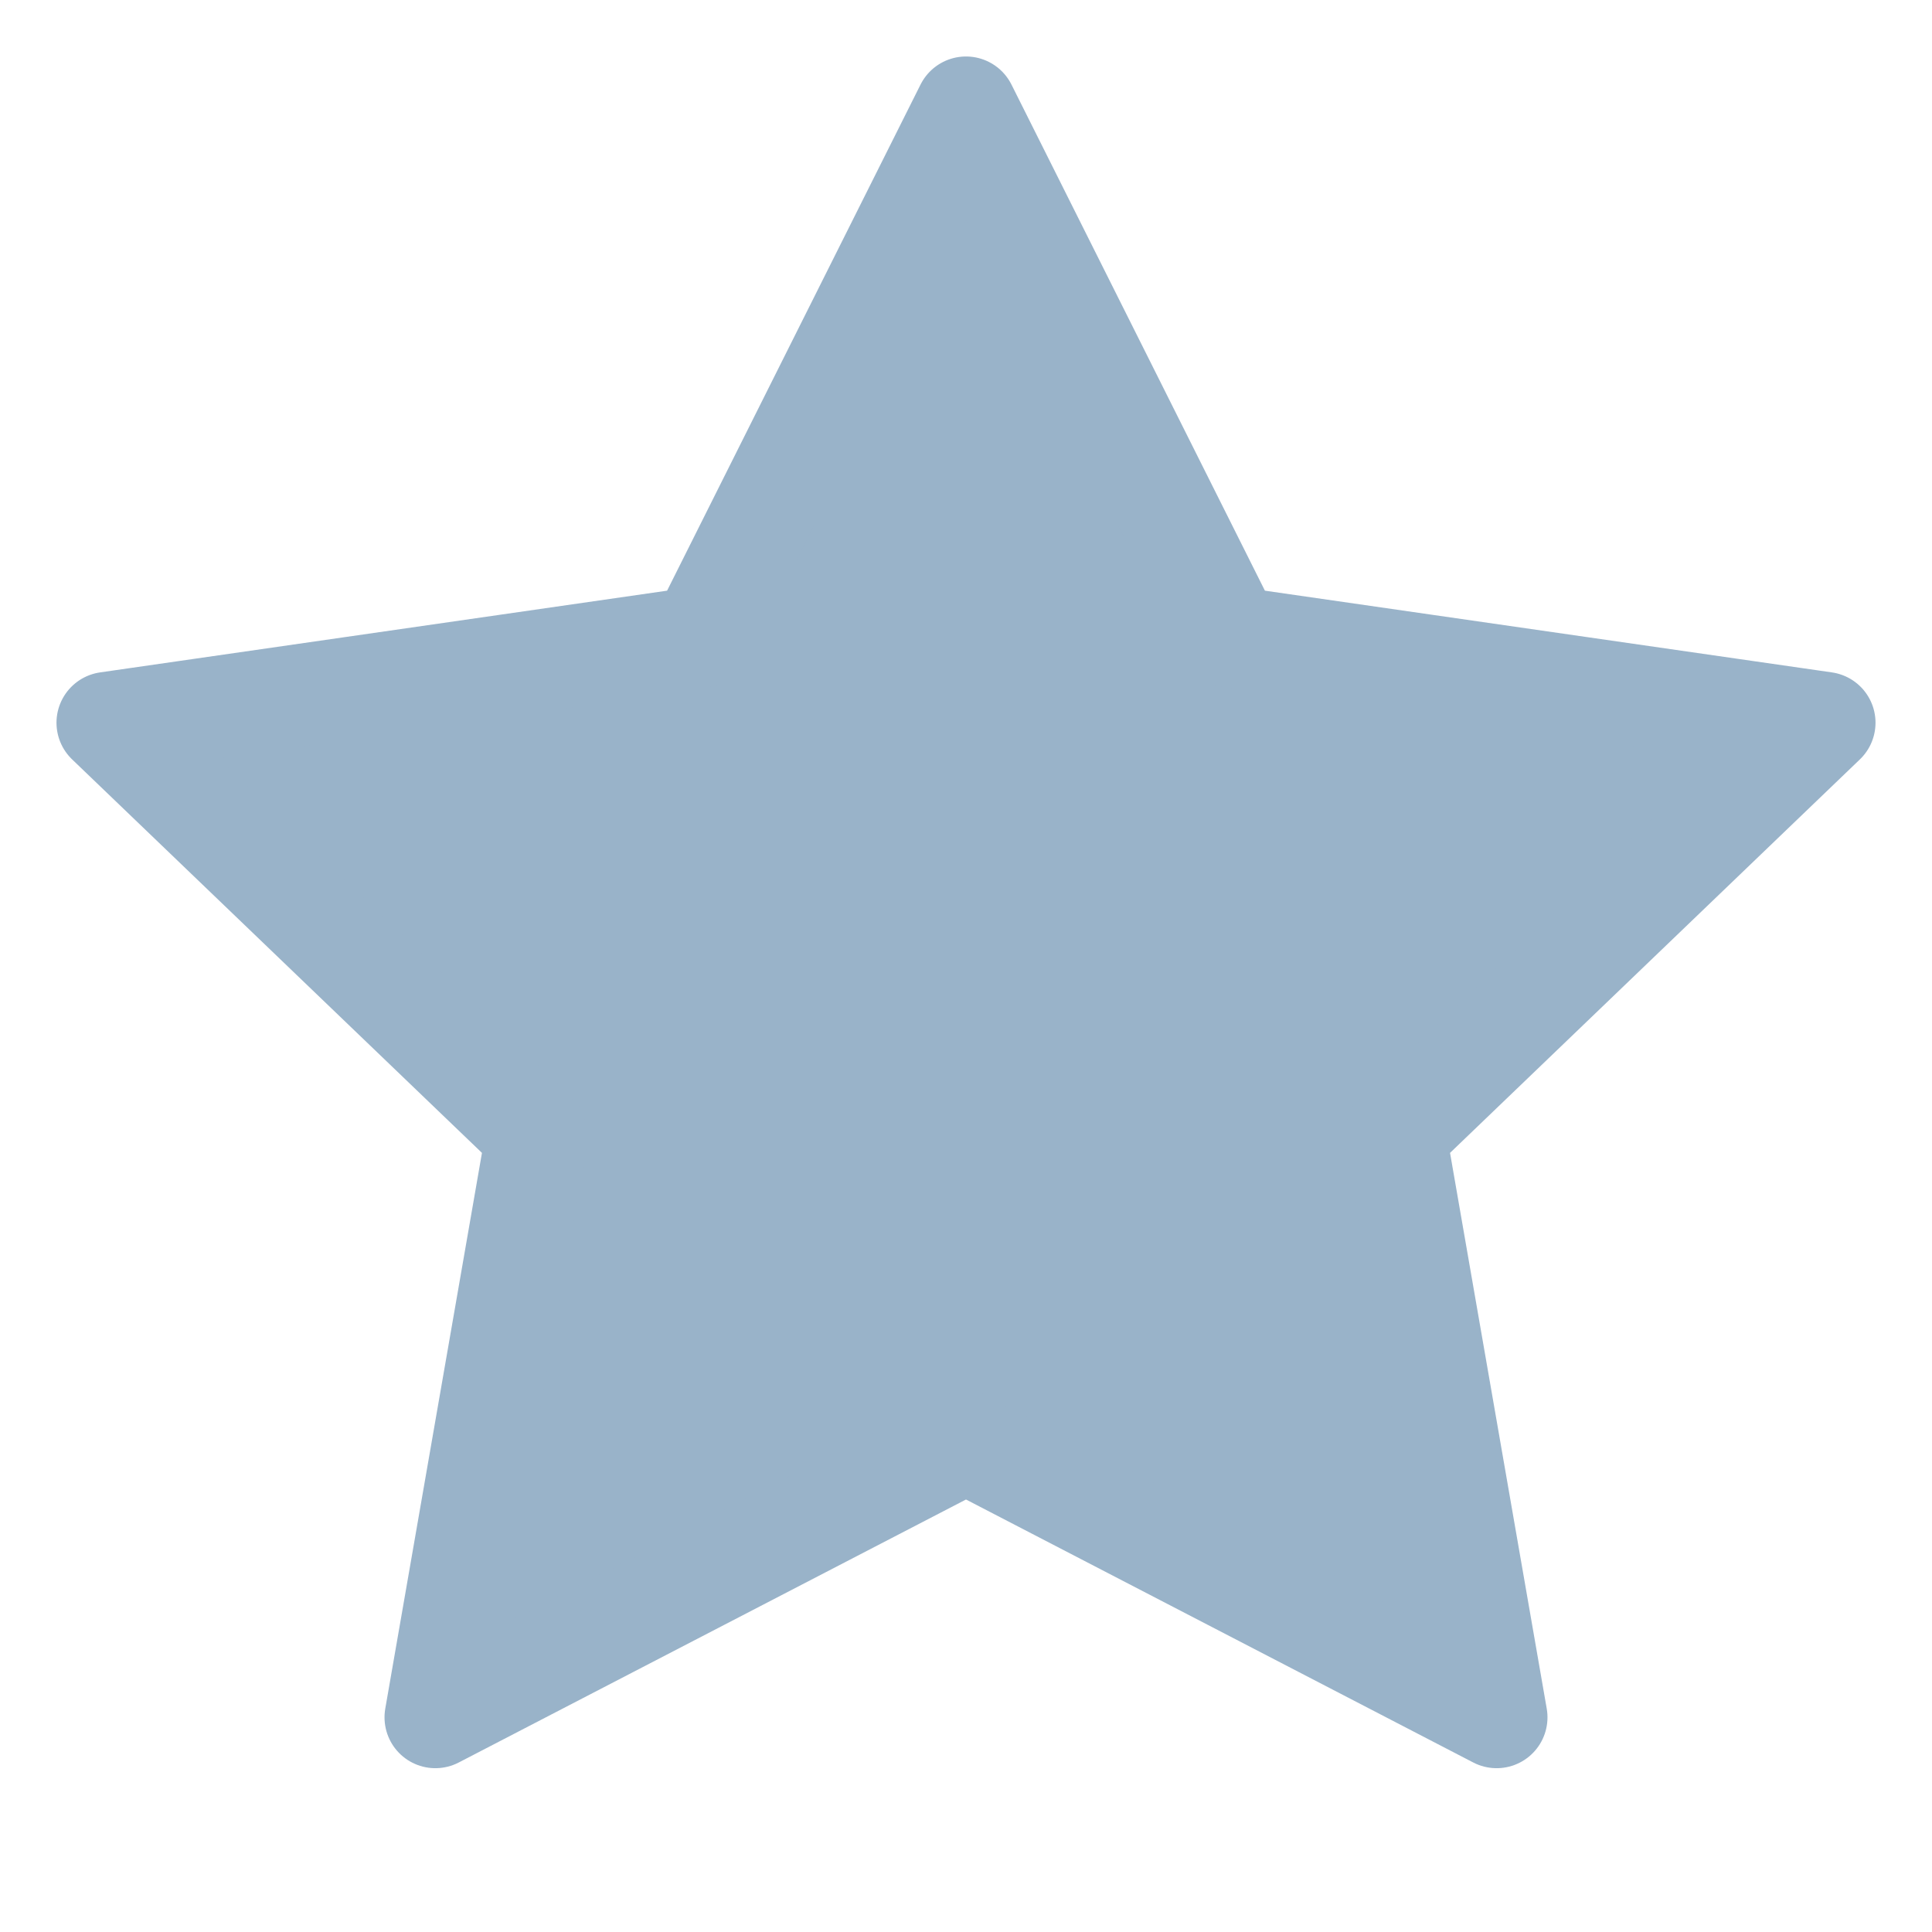 <svg fill="none" height="38" viewBox="0 0 38 38" width="38" xmlns="http://www.w3.org/2000/svg">
    <g opacity="0.4">
        <path
            d="M19 2.111L24.219 12.533L35.889 14.215L27.444 22.323L29.437 33.778L19 28.367L8.563 33.778L10.556 22.323L2.111 14.215L13.781 12.533L19 2.111Z"
            fill="#004077" stroke="#004077" stroke-linecap="round" stroke-linejoin="round"
            stroke-width="2" />
    </g>
</svg>
